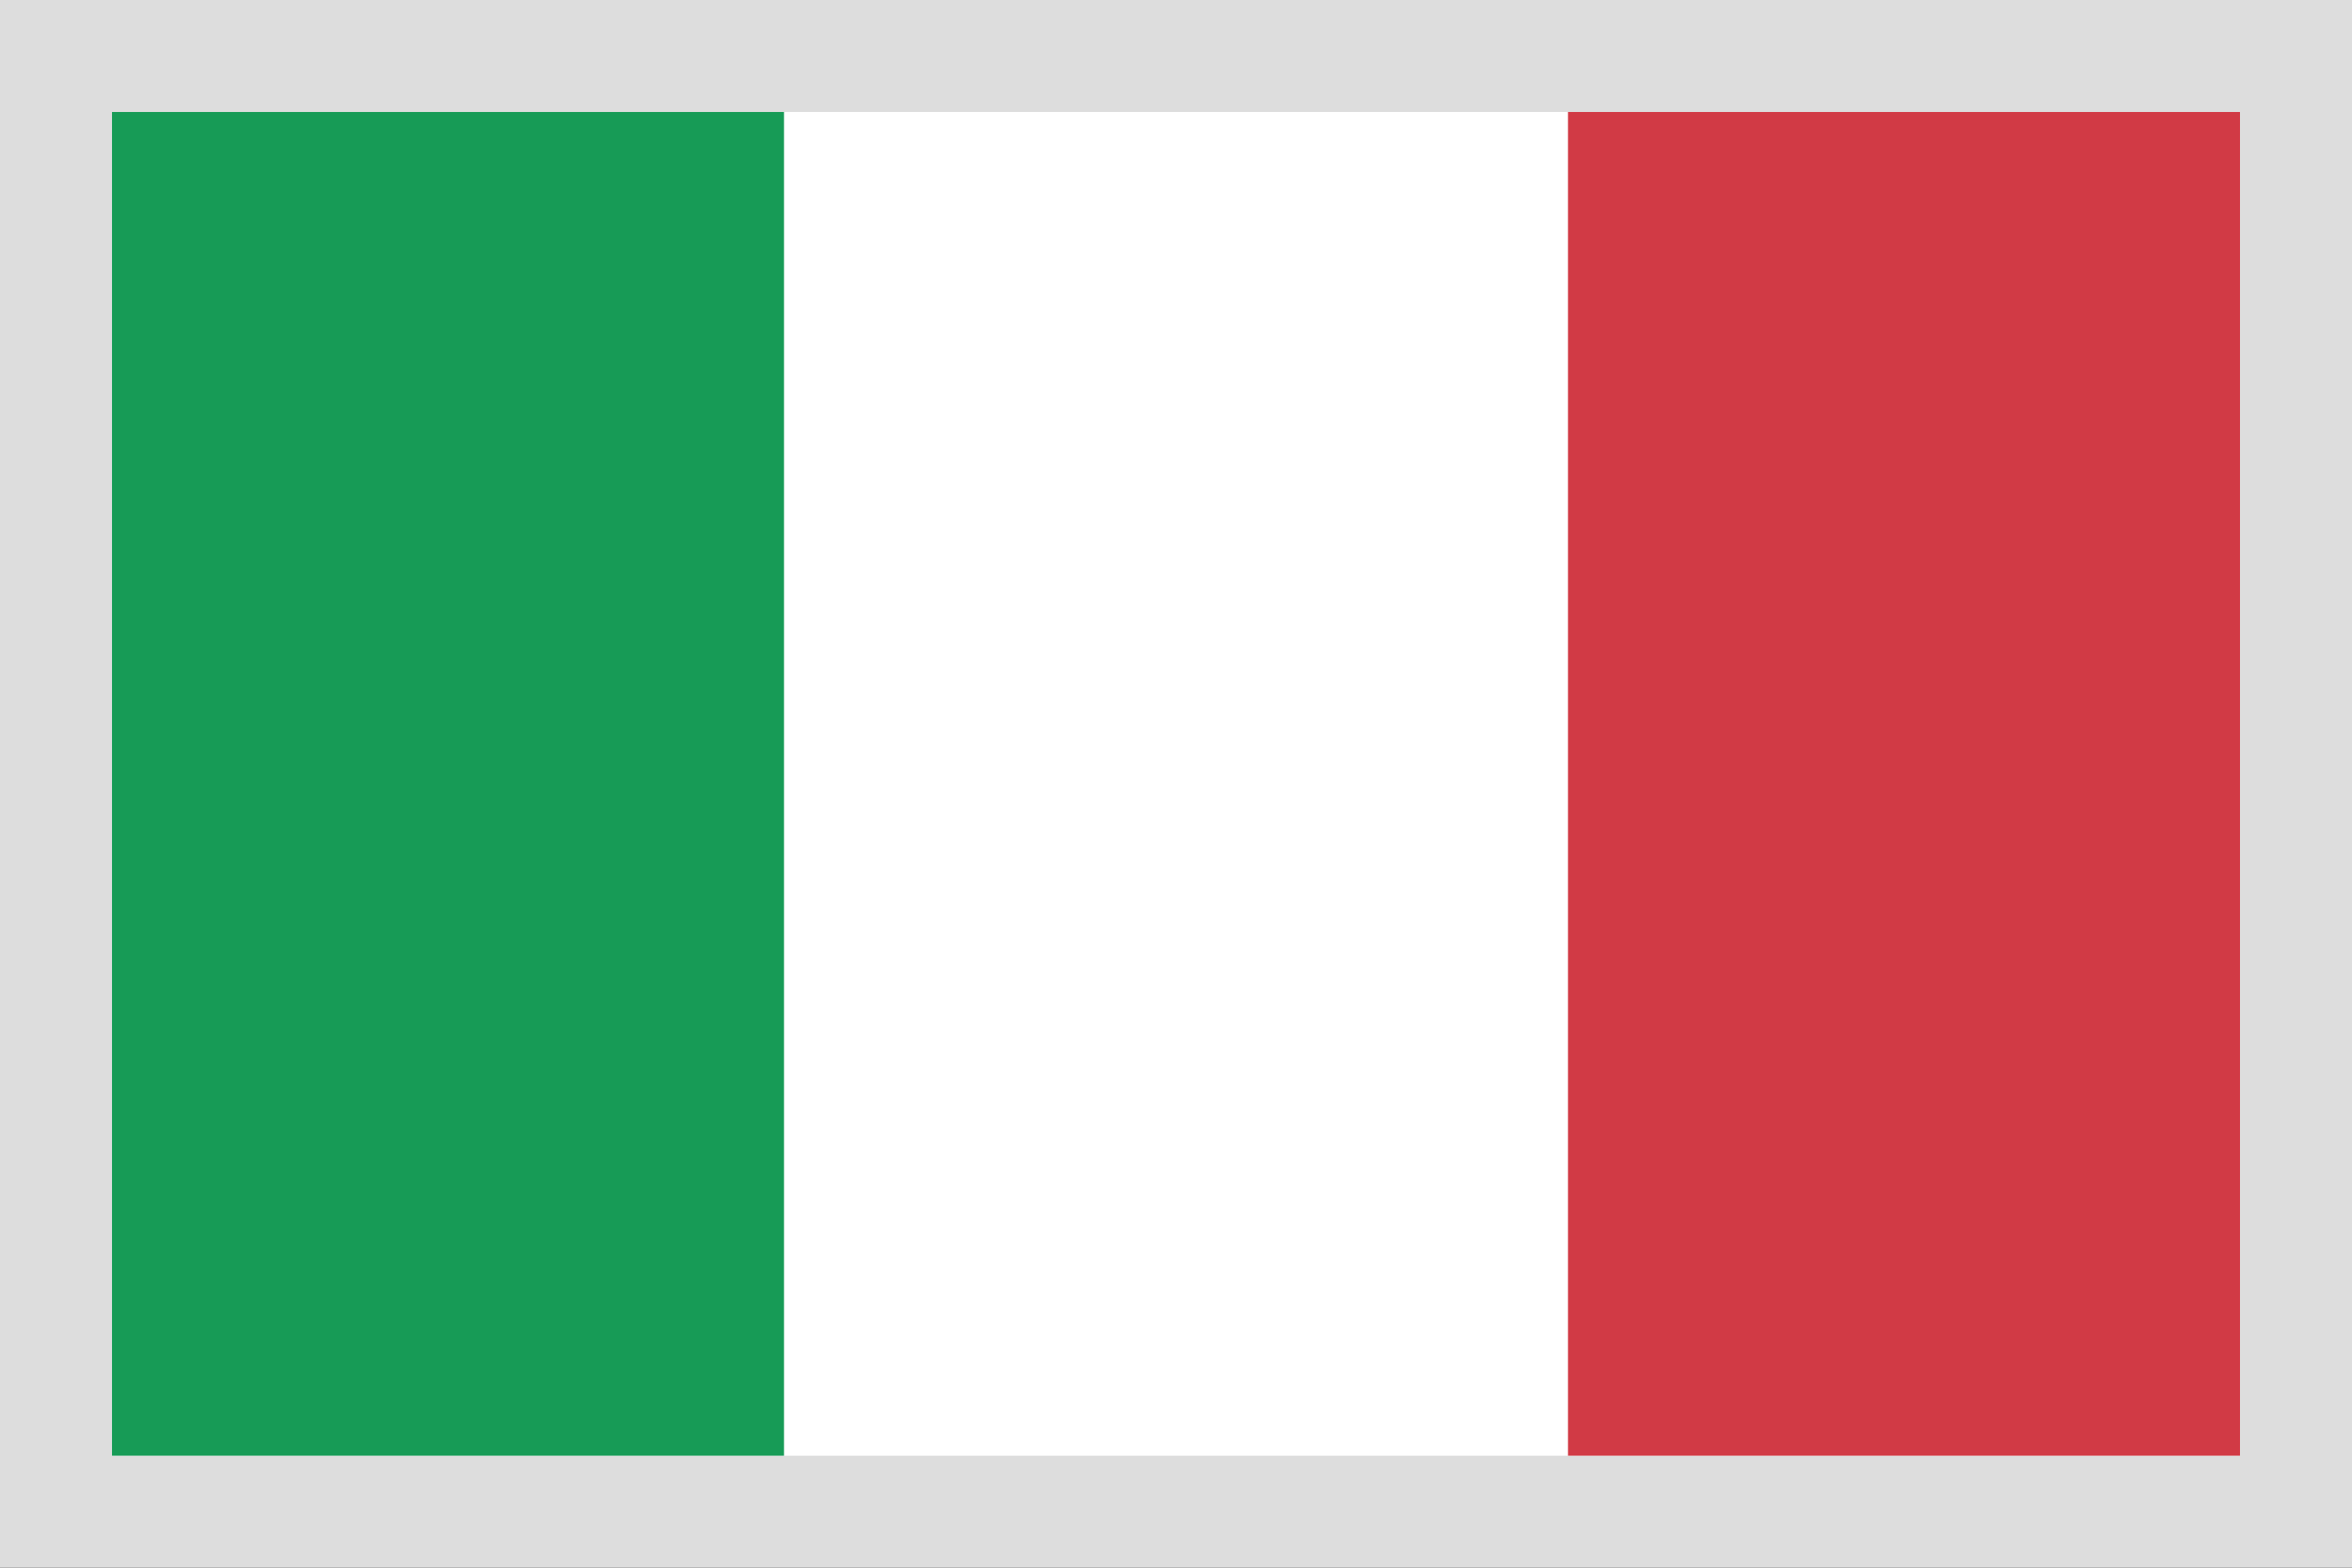<svg xmlns="http://www.w3.org/2000/svg" width="21" height="14" viewBox="0 0 21 14">
  <rect x="0" y="0" width="21" height="14" fill="#333333" stroke="none"/>
  <g fill="none" fill-rule="evenodd">
    <path fill="#DDD" d="M1 0h20v14H0V0h1z"/>
    <path fill="#FFF" d="M1 1v12h19V1H1z"/>
    <path fill="#179B56" d="M1 1h6v12H1z"/>
    <path fill="#D13A45" d="M14 1h6v12h-6z"/>
  </g>
</svg>
